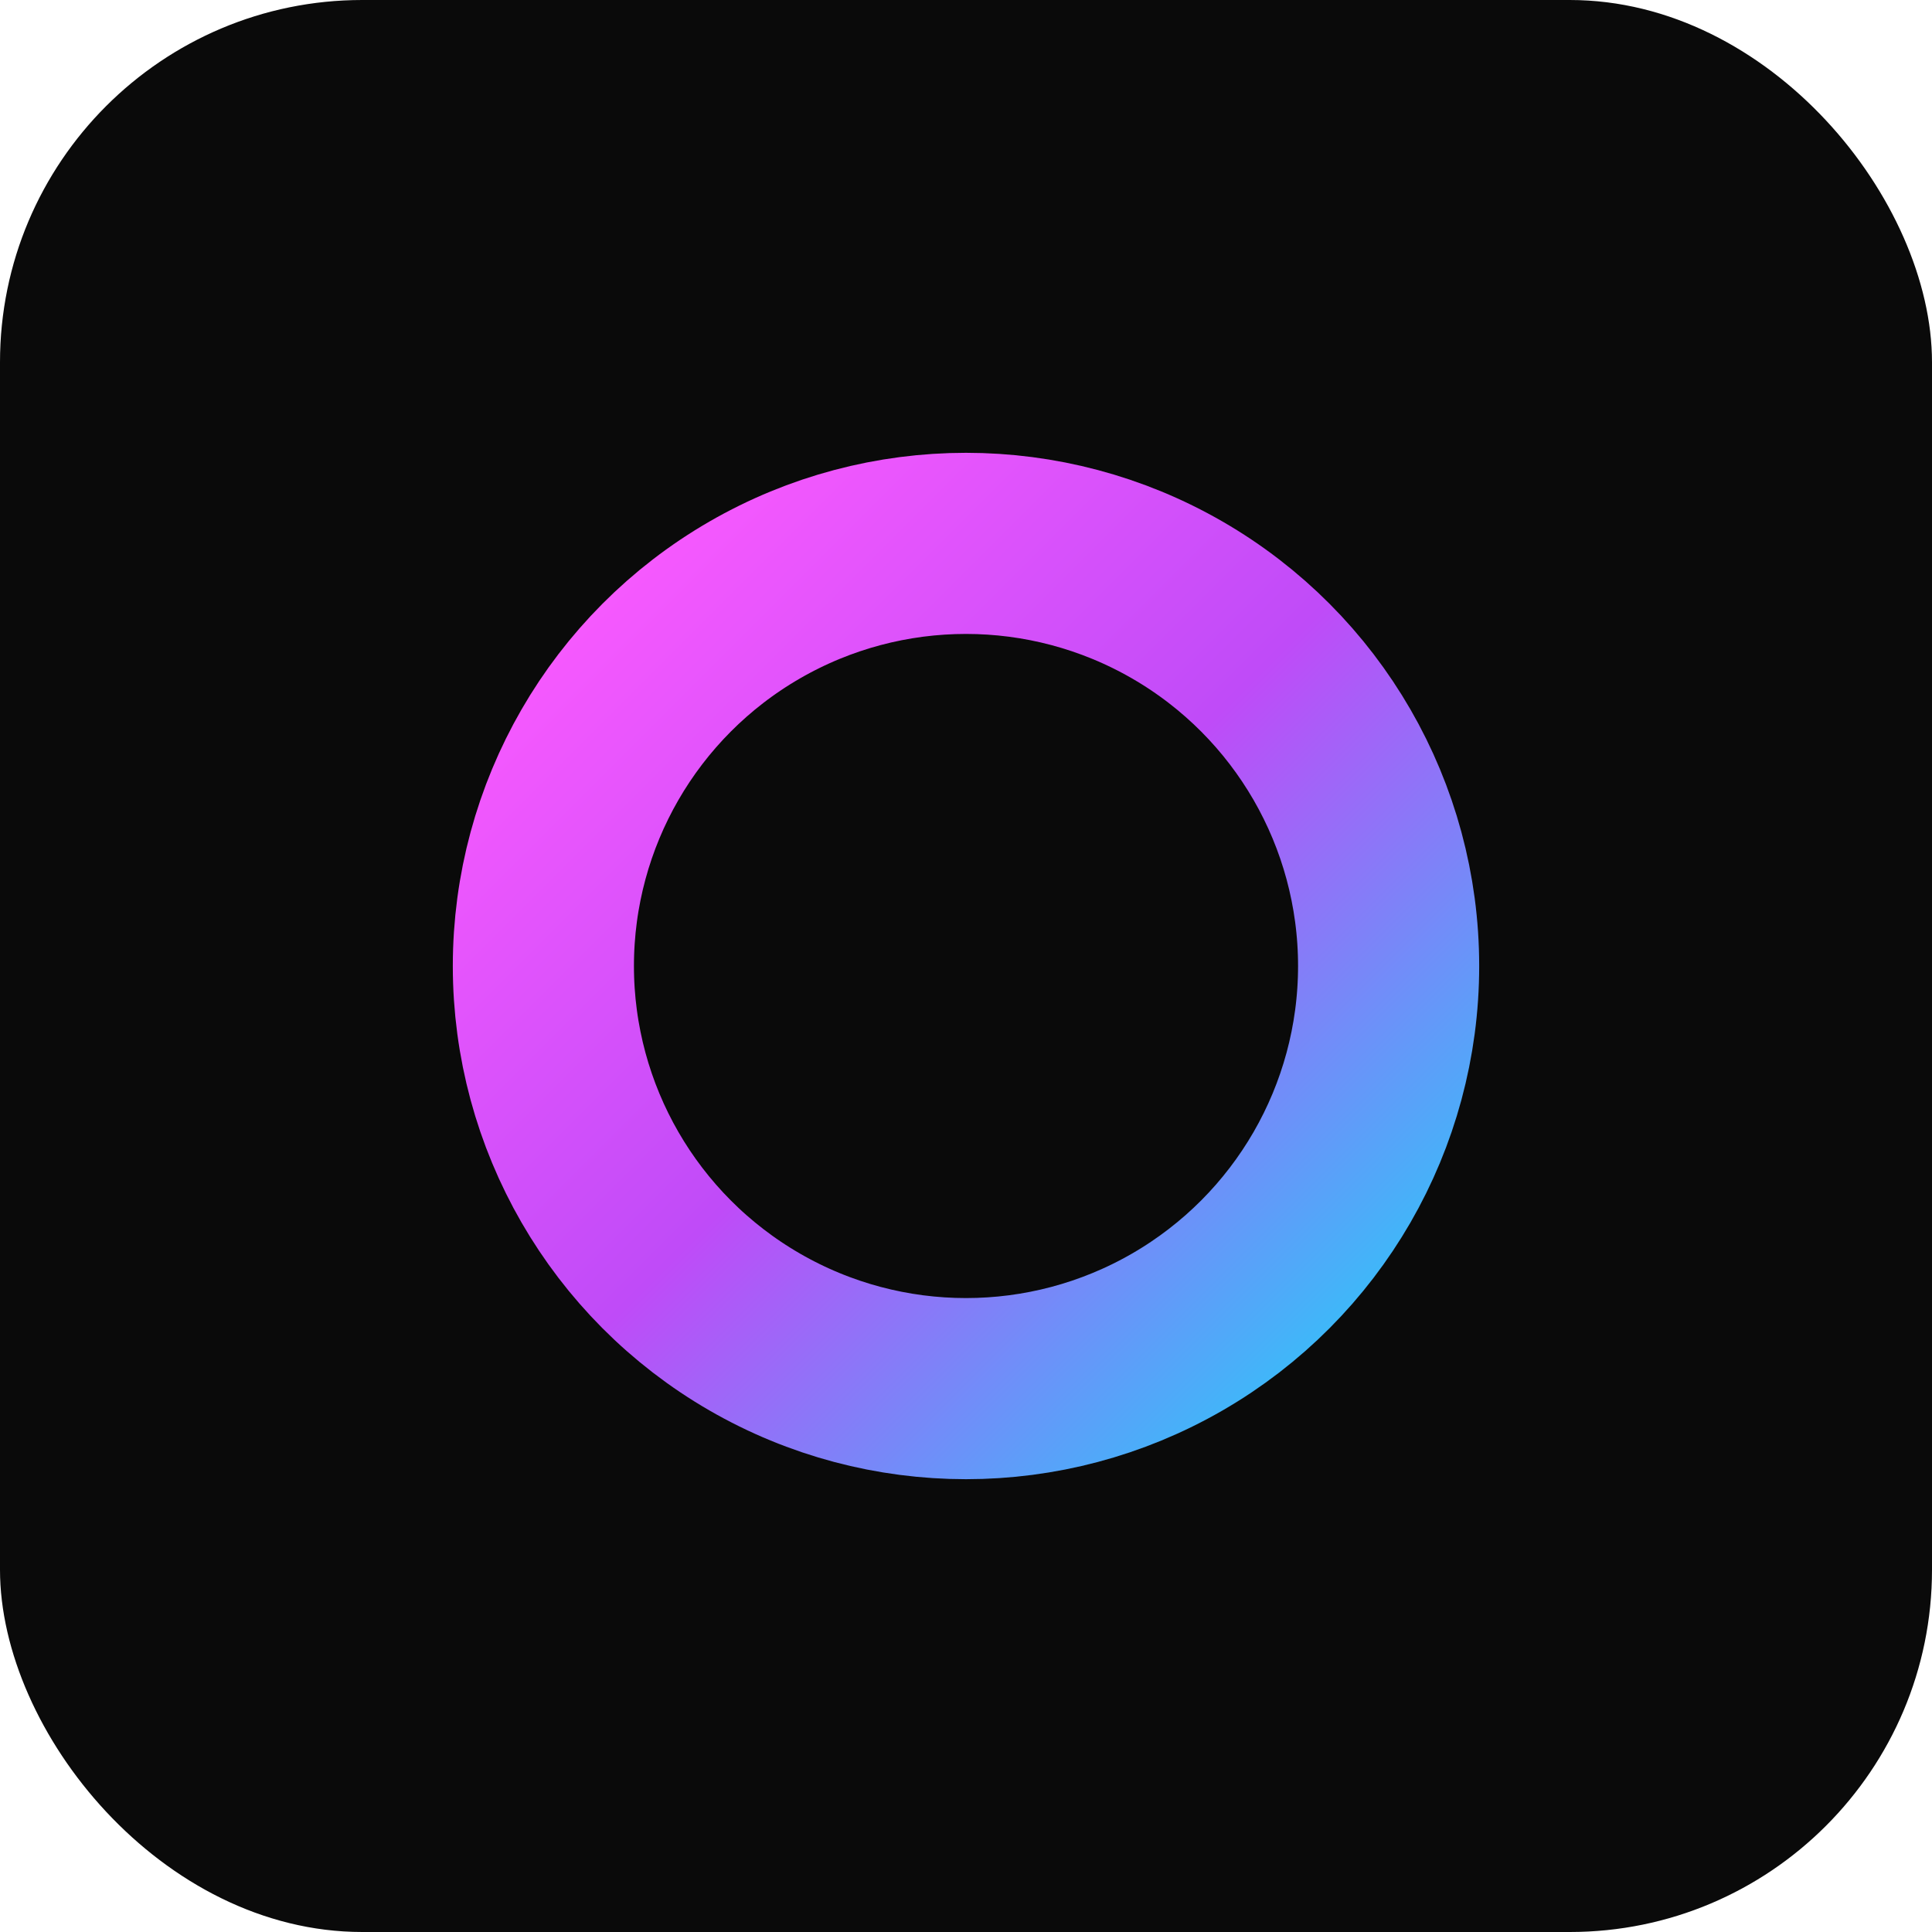 <svg xmlns="http://www.w3.org/2000/svg" viewBox="0 0 256 256">
  <defs>
    <linearGradient id="g" x1="0%" y1="0%" x2="100%" y2="100%">
      <stop offset="0%" stop-color="#FF5BFF"/>
      <stop offset="50%" stop-color="#BF4BF8"/>
      <stop offset="100%" stop-color="#2AC9F9"/>
    </linearGradient>
  </defs>
  <rect width="256" height="256" rx="48" fill="#0a0a0a"/>
  <circle cx="128" cy="128" r="56" fill="none" stroke="url(#g)" stroke-width="24"/>
</svg>
